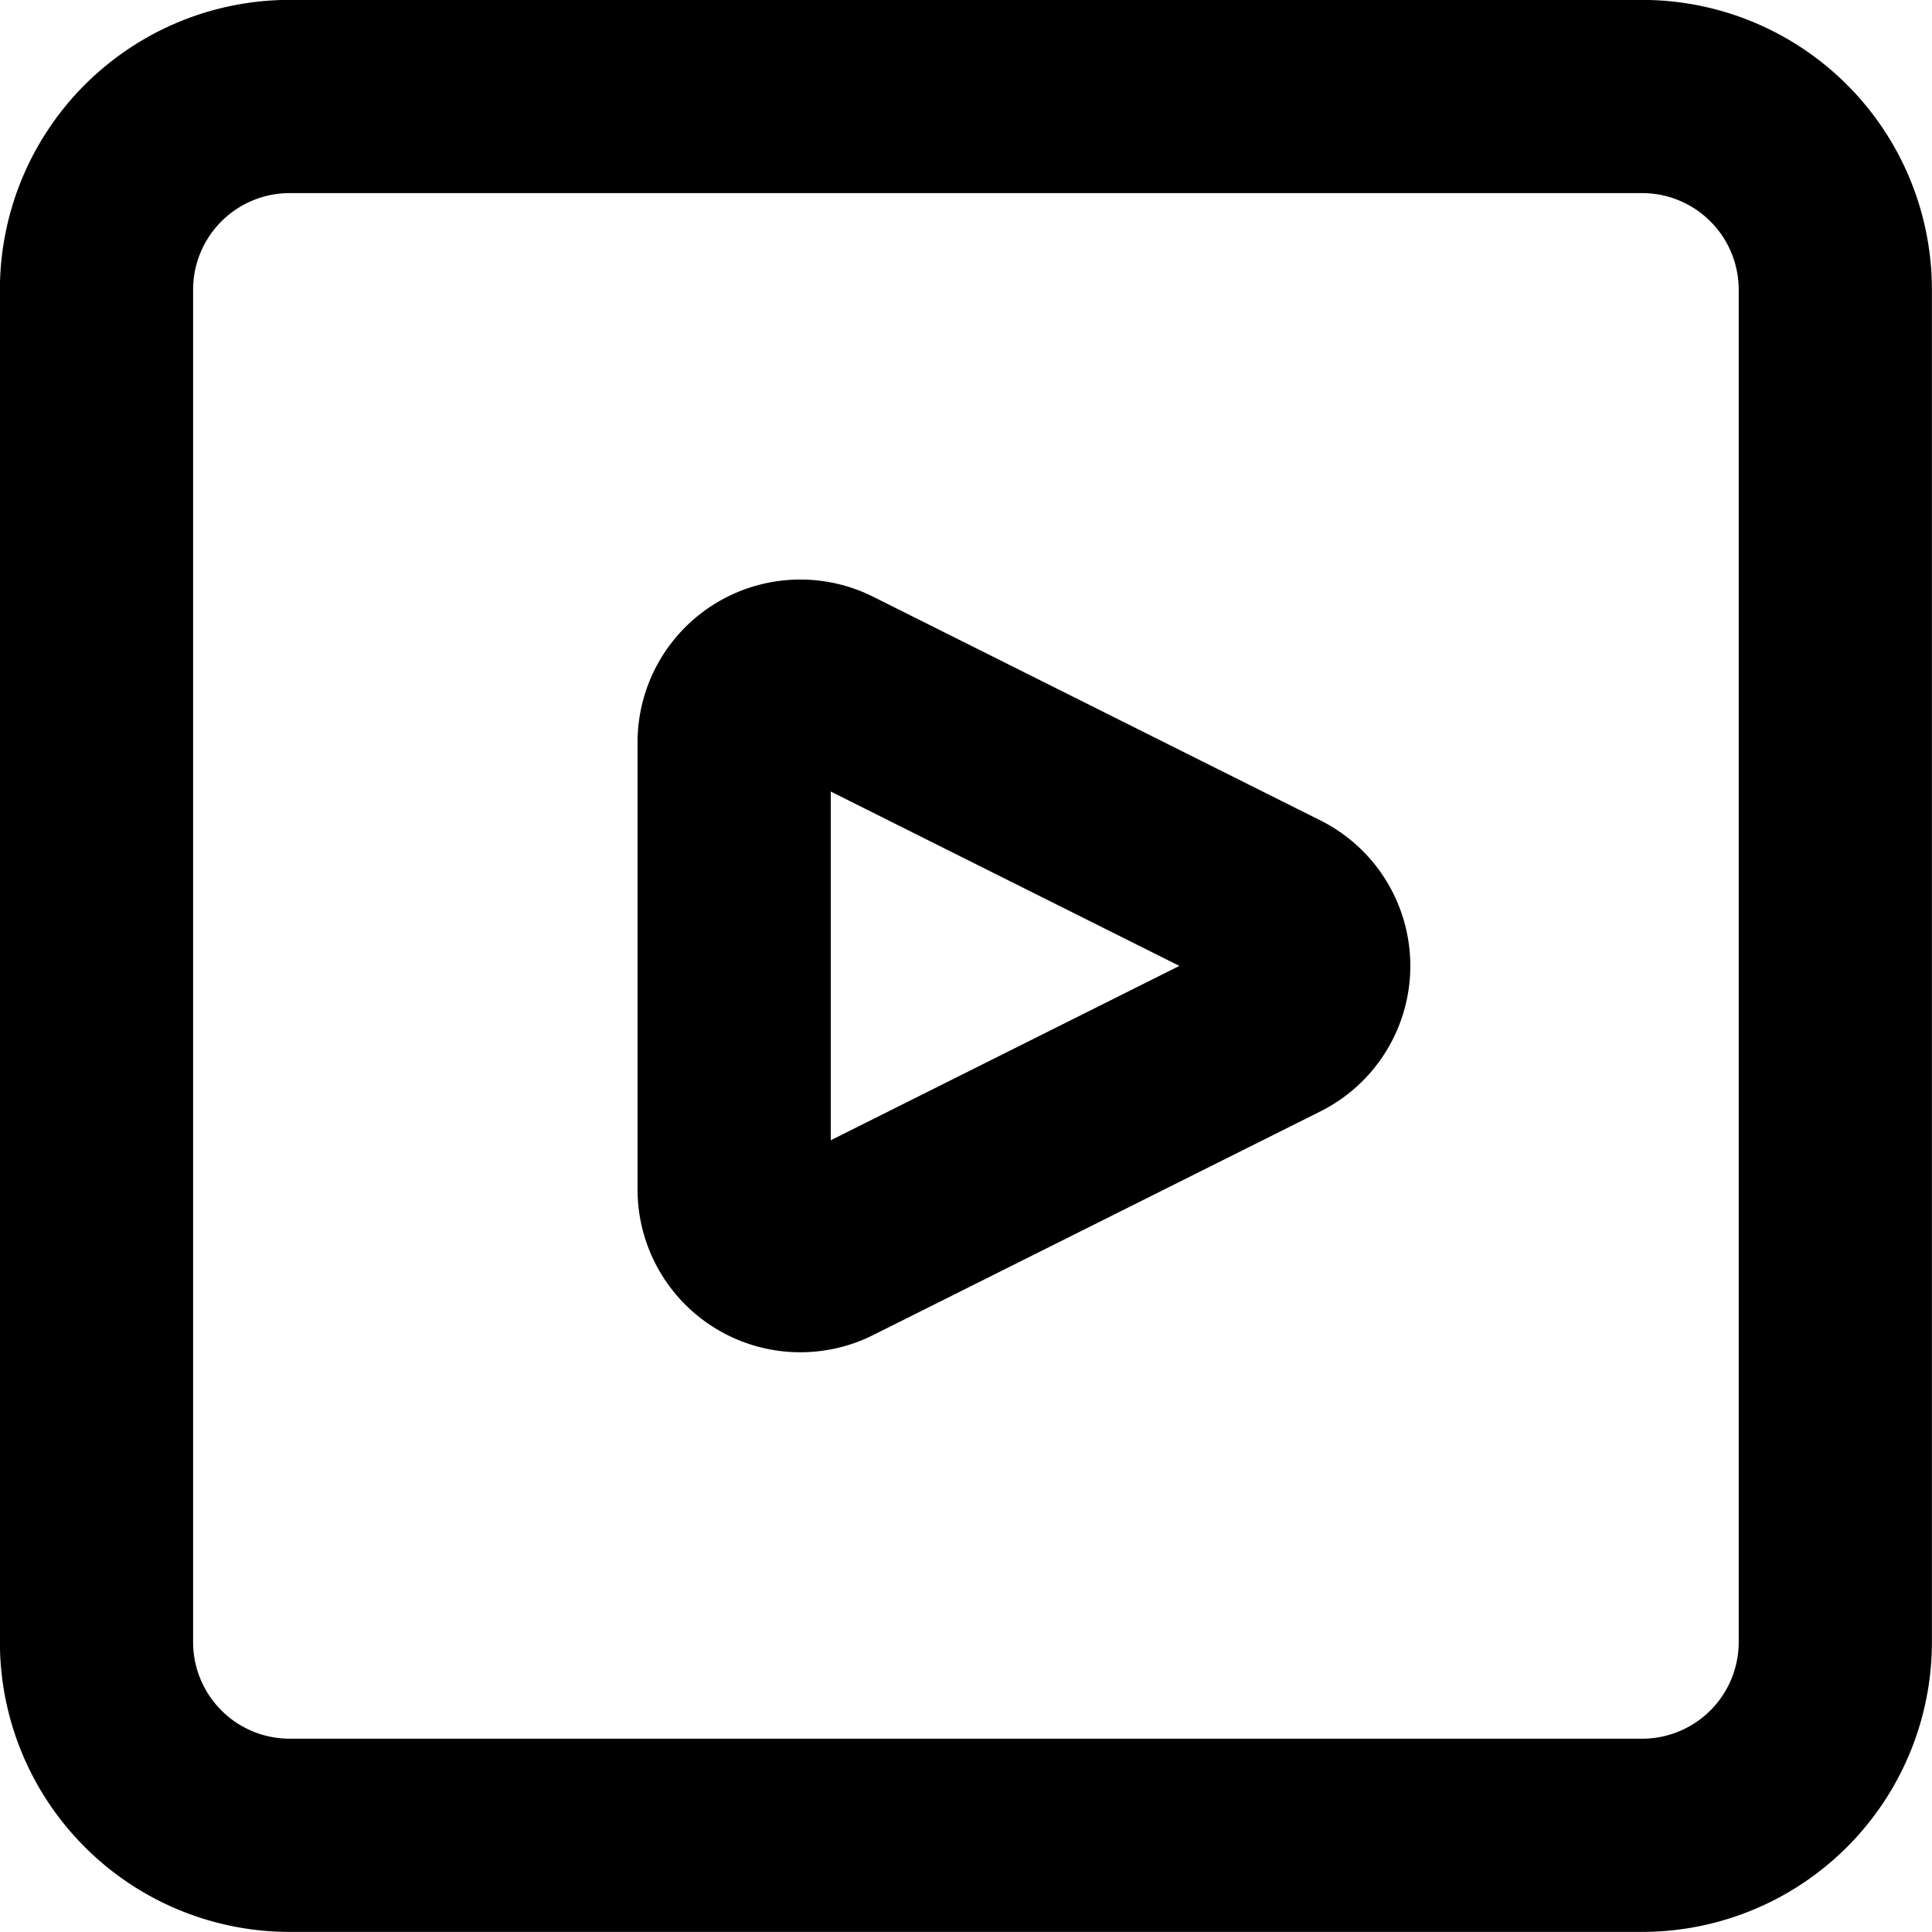 <svg width="20" height="20" fill="none" xmlns="http://www.w3.org/2000/svg"><path clip-rule="evenodd" d="M.999 2.999a2 2 0 0 1 2-2h14a2 2 0 0 1 2 2v14a2 2 0 0 1-2 2h-14a2 2 0 0 1-2-2v-14Z" stroke="currentColor" stroke-width="2" stroke-linecap="round" stroke-linejoin="round"/><path clip-rule="evenodd" d="M8.59 12.927a.685.685 0 0 1-.99-.612v-4.63a.685.685 0 0 1 .99-.614l4.631 2.316a.684.684 0 0 1 0 1.224L8.59 12.927Z" stroke="currentColor" stroke-width="2" stroke-linecap="round" stroke-linejoin="round"/></svg>
